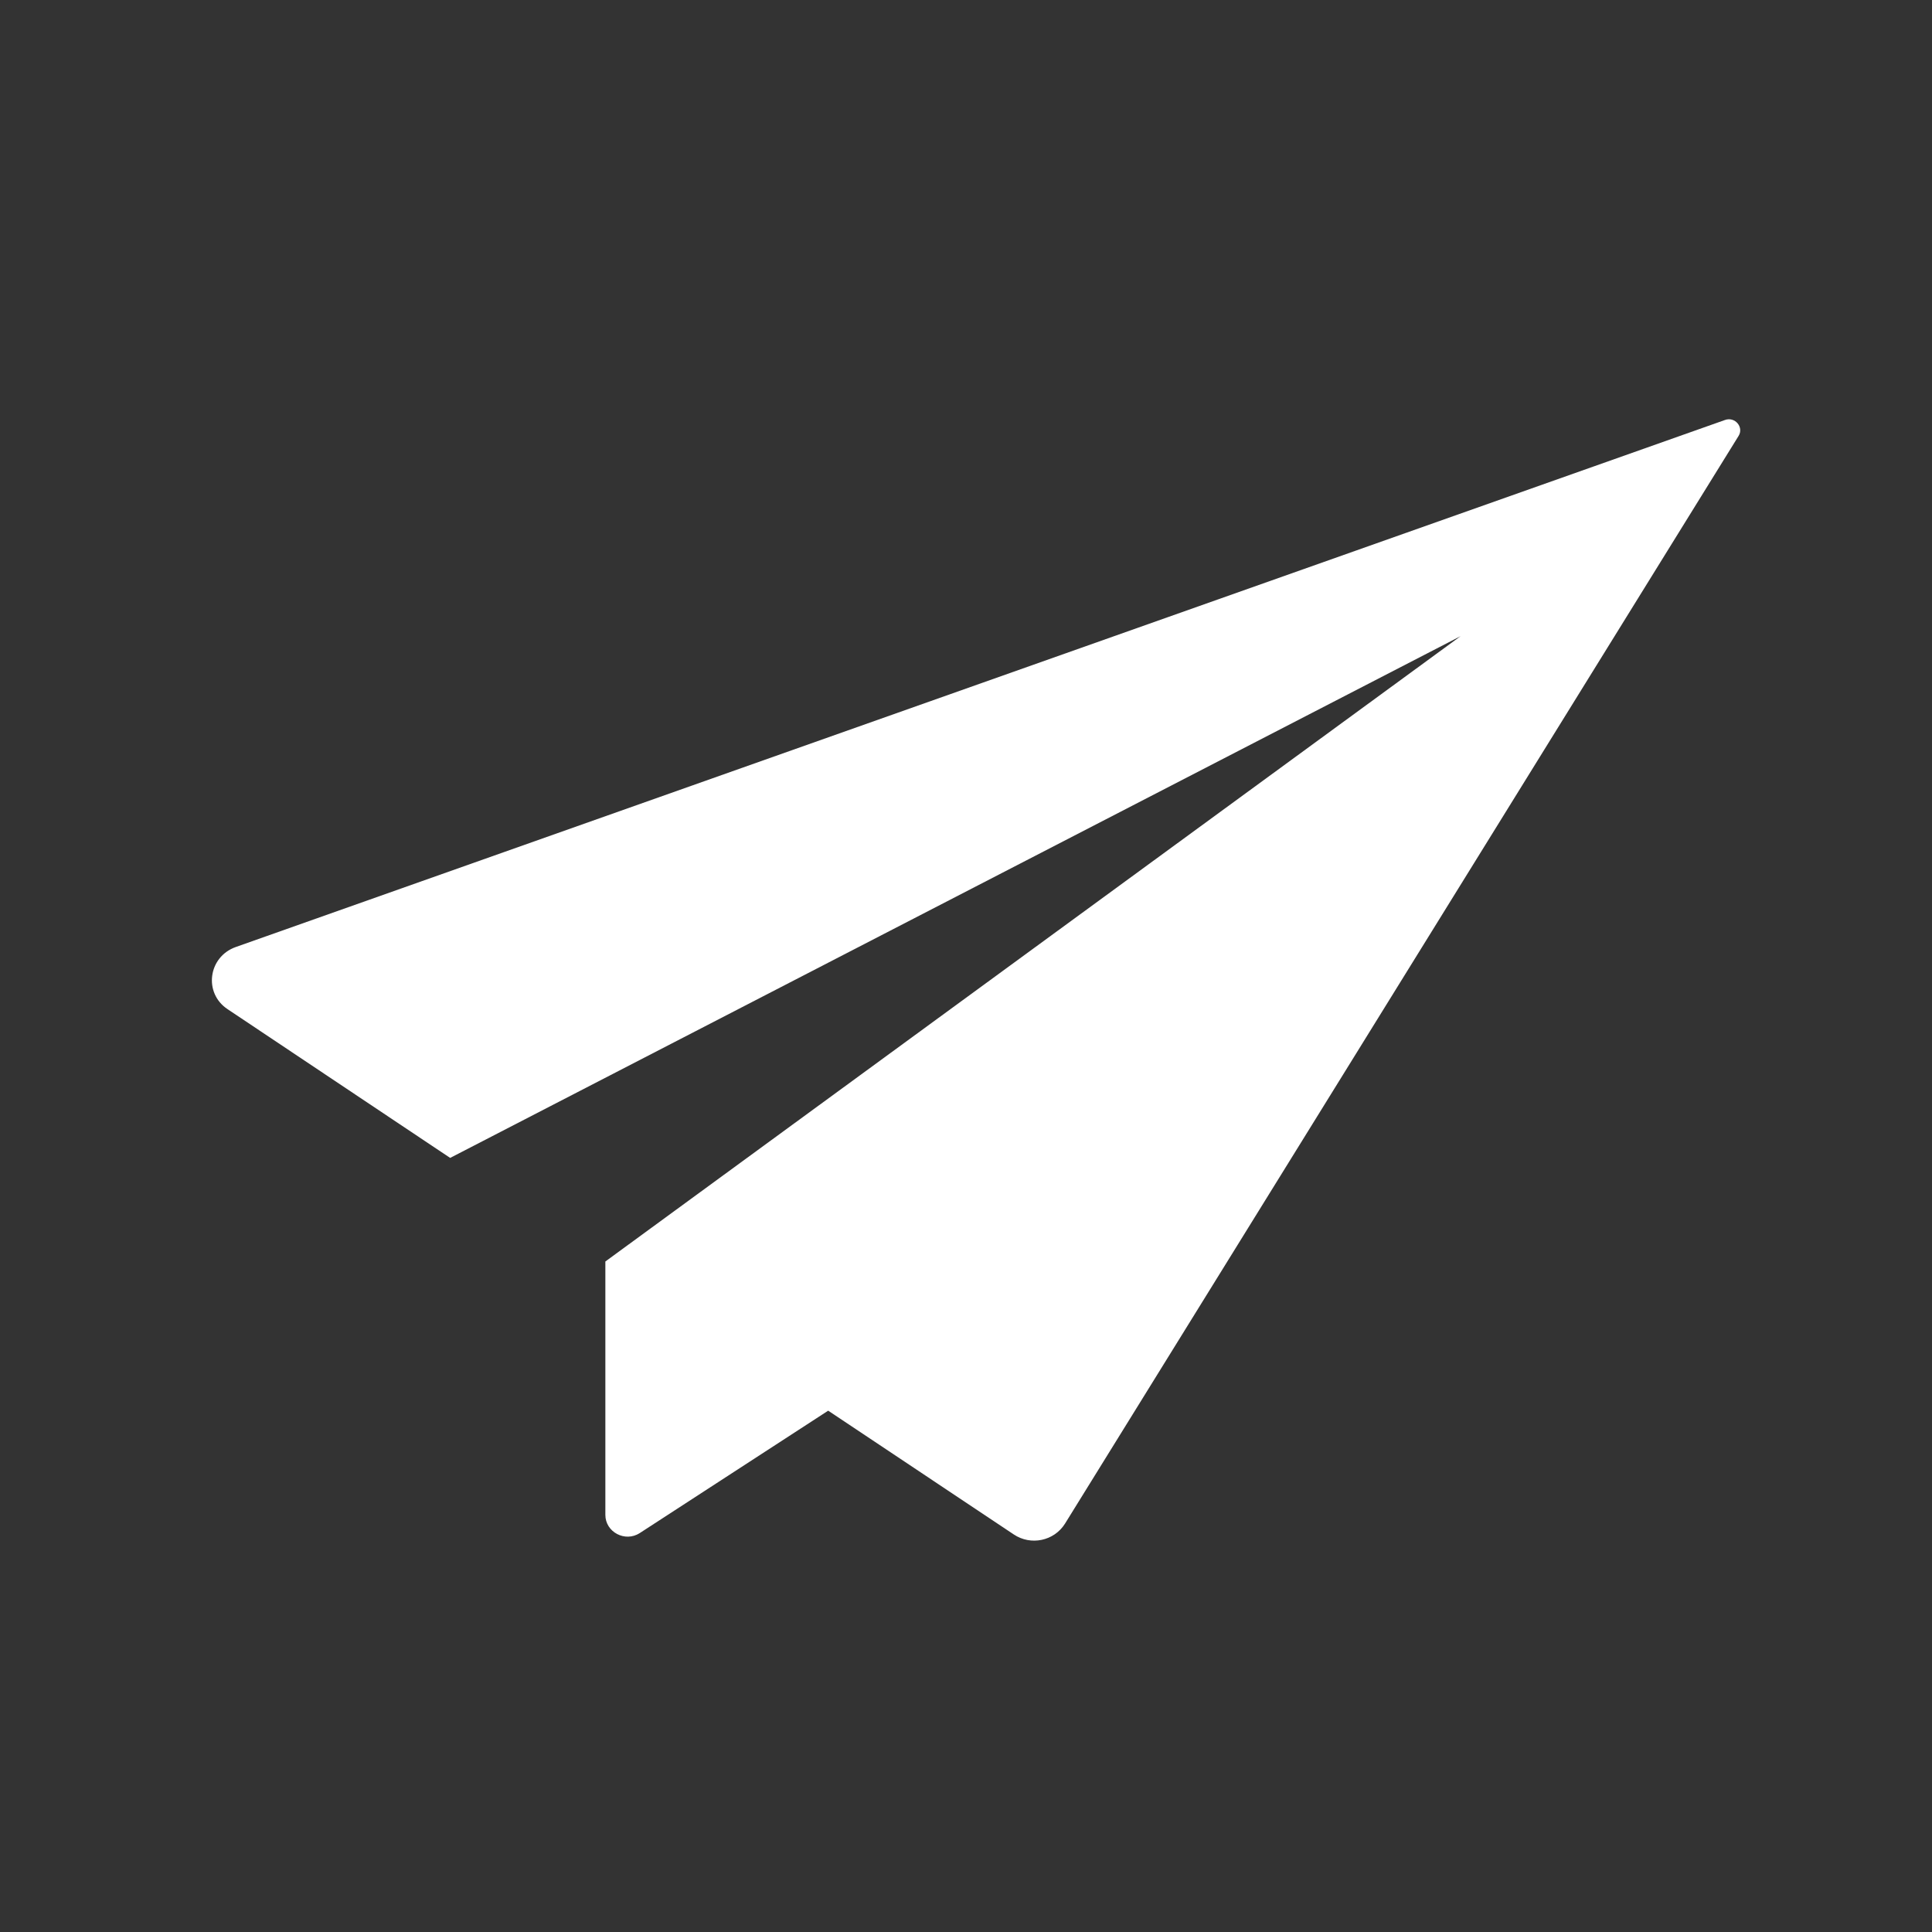 <?xml version="1.0" encoding="utf-8"?>
<!-- Generator: Adobe Illustrator 15.1.0, SVG Export Plug-In . SVG Version: 6.00 Build 0)  -->
<!DOCTYPE svg PUBLIC "-//W3C//DTD SVG 1.1//EN" "http://www.w3.org/Graphics/SVG/1.1/DTD/svg11.dtd">
<svg version="1.1" id="Layer_1" xmlns="http://www.w3.org/2000/svg" xmlns:xlink="http://www.w3.org/1999/xlink" x="0px" y="0px"
	 width="18px" height="18px" viewBox="0 0 18 18" enable-background="new 0 0 18 18" xml:space="preserve">
<rect x="0" y="0" width="18" height="18" fill="#333333" stroke="none"/>
<path fill="#FFFFFF" d="M16.071,3.913L2.197,8.823C1.938,8.915,1.895,9.253,2.12,9.402l2.074,1.386l9.414-4.861L5.64,11.753v2.361
	c0,0.16,0.184,0.258,0.321,0.169l1.755-1.14l1.729,1.153c0.158,0.106,0.375,0.062,0.477-0.1l6.275-10.133
	C16.25,3.981,16.165,3.879,16.071,3.913z"/>
</svg>

